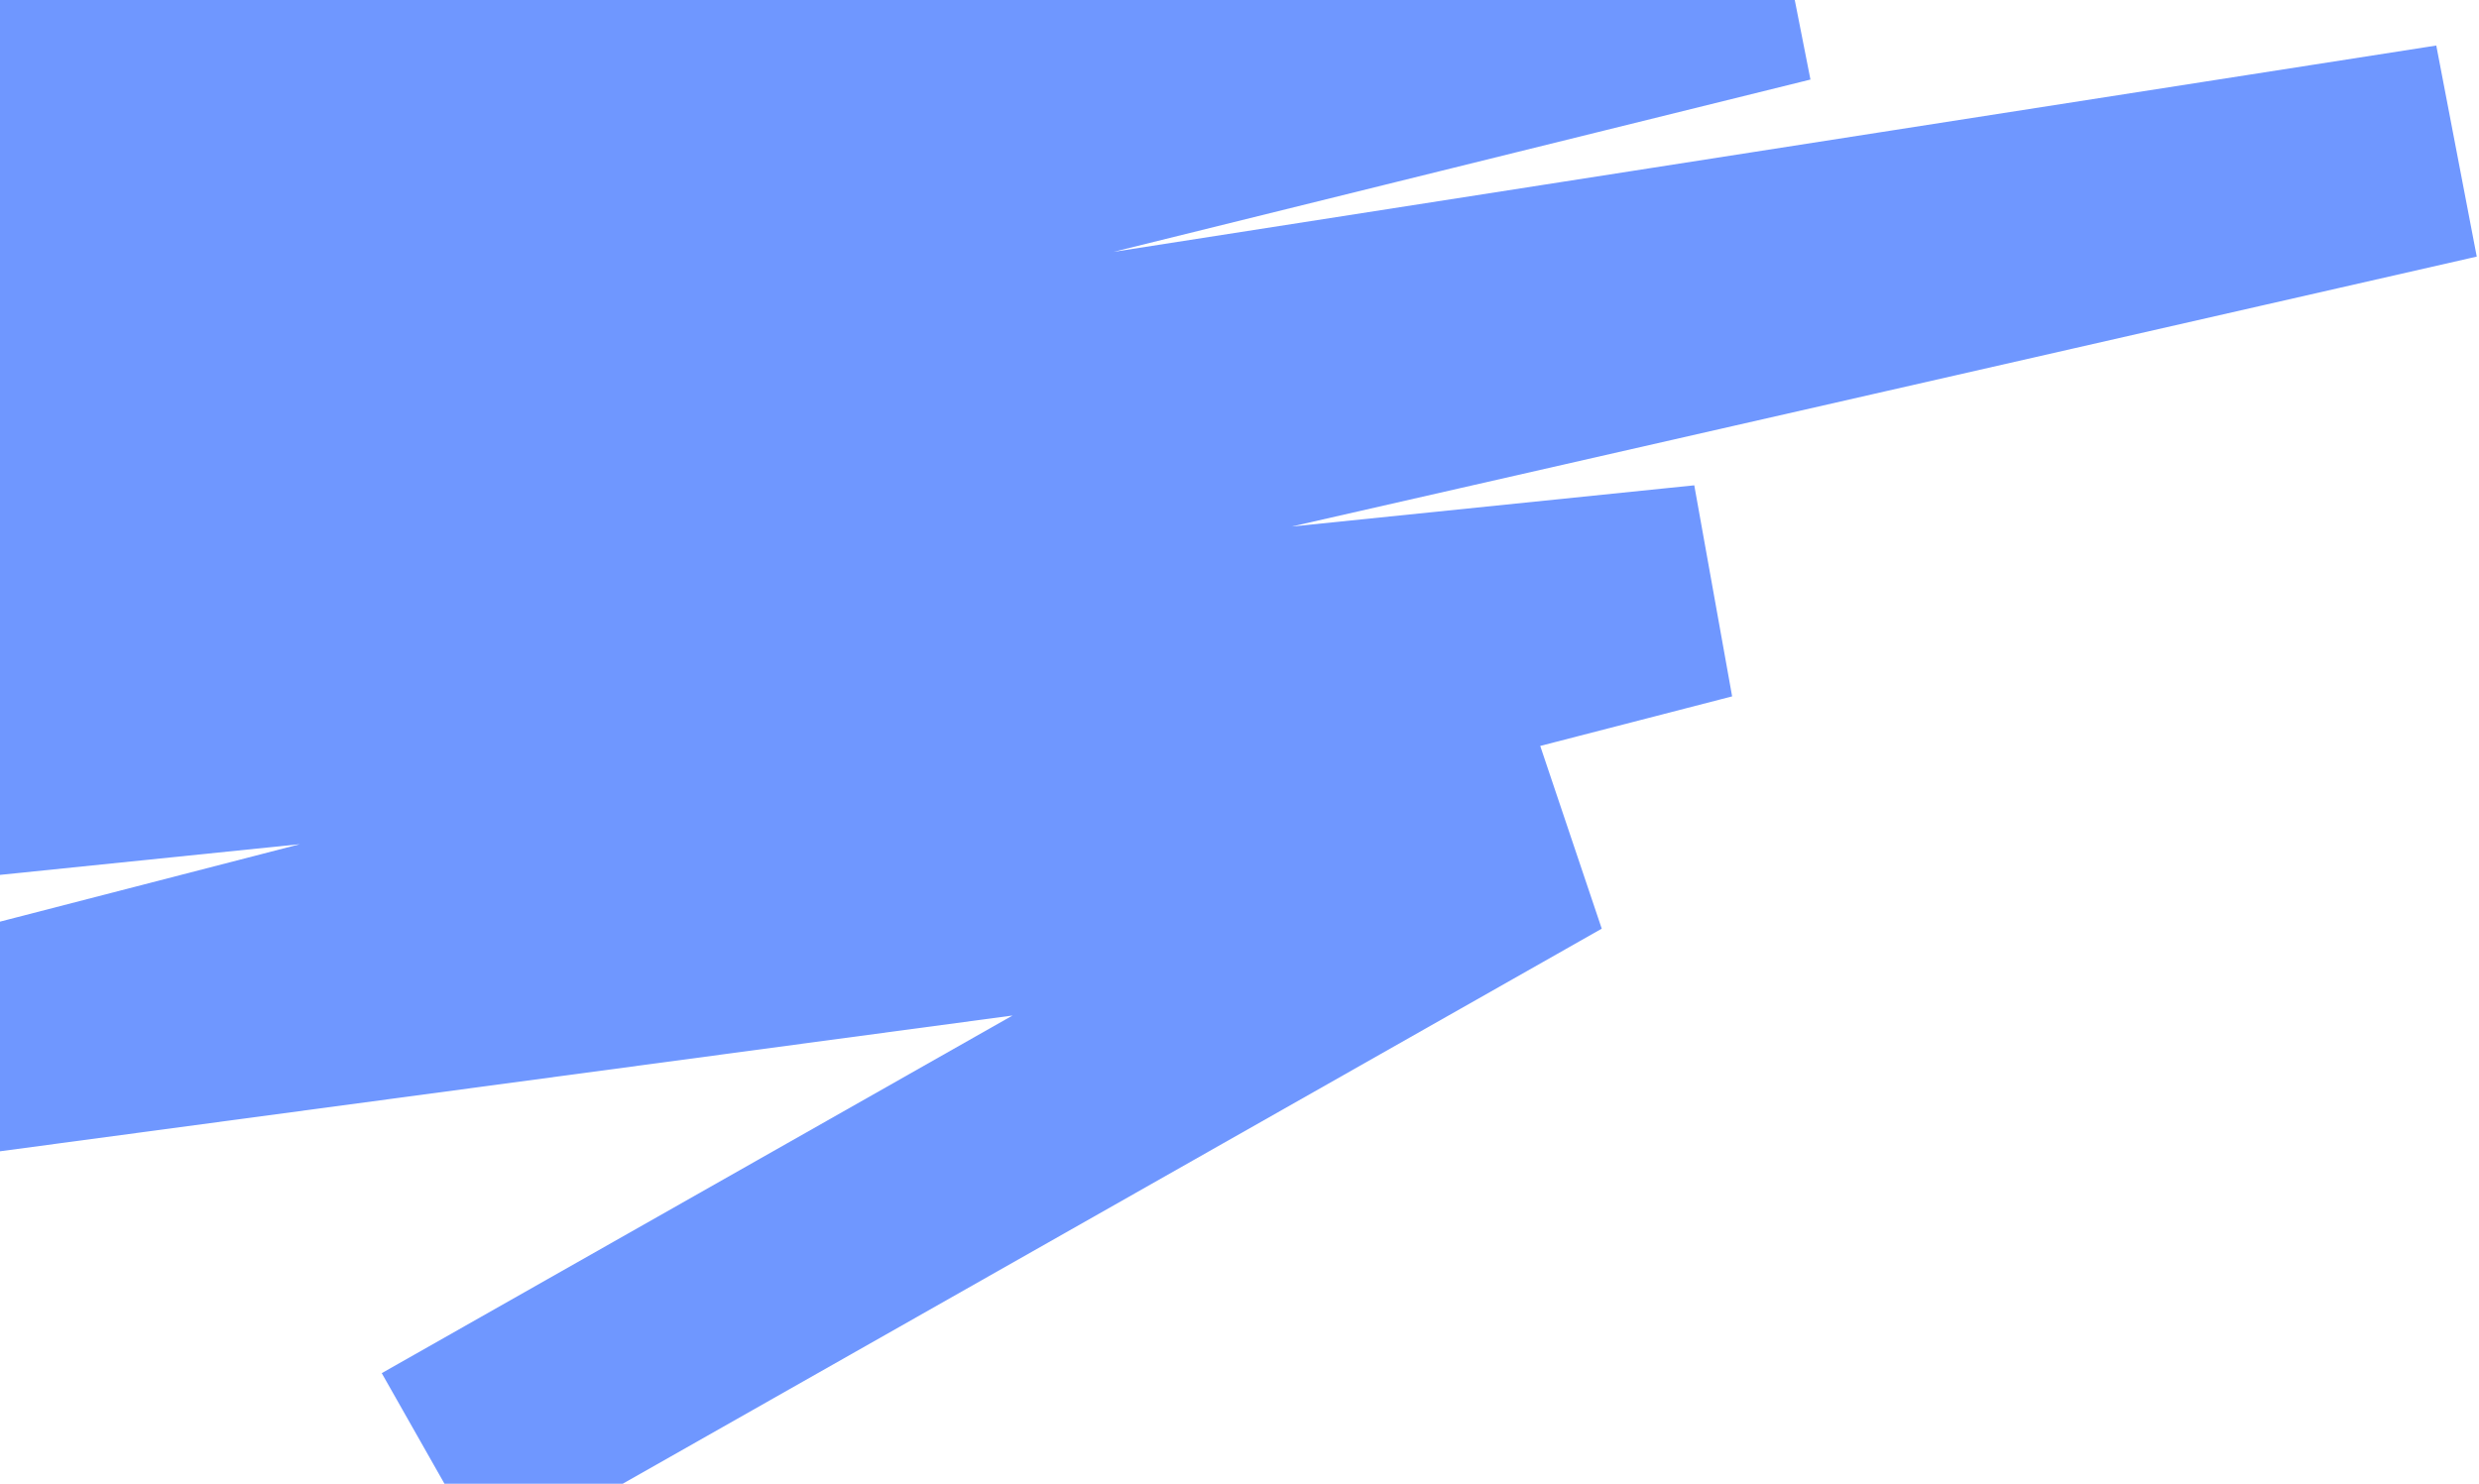 <svg width="922" height="552" viewBox="0 0 922 552" fill="none" xmlns="http://www.w3.org/2000/svg">
<path d="M374.574 -121.141L-131.232 24.021L363.111 -32.043L-122.161 107.167L663.751 -9.231L-481.07 273.872L912.278 56.461L-167.043 302.373L634.215 220.345L-30.32 392.025L575.995 310.701L161.711 545.65" stroke="#6F97FF" stroke-width="80"/>
</svg>
